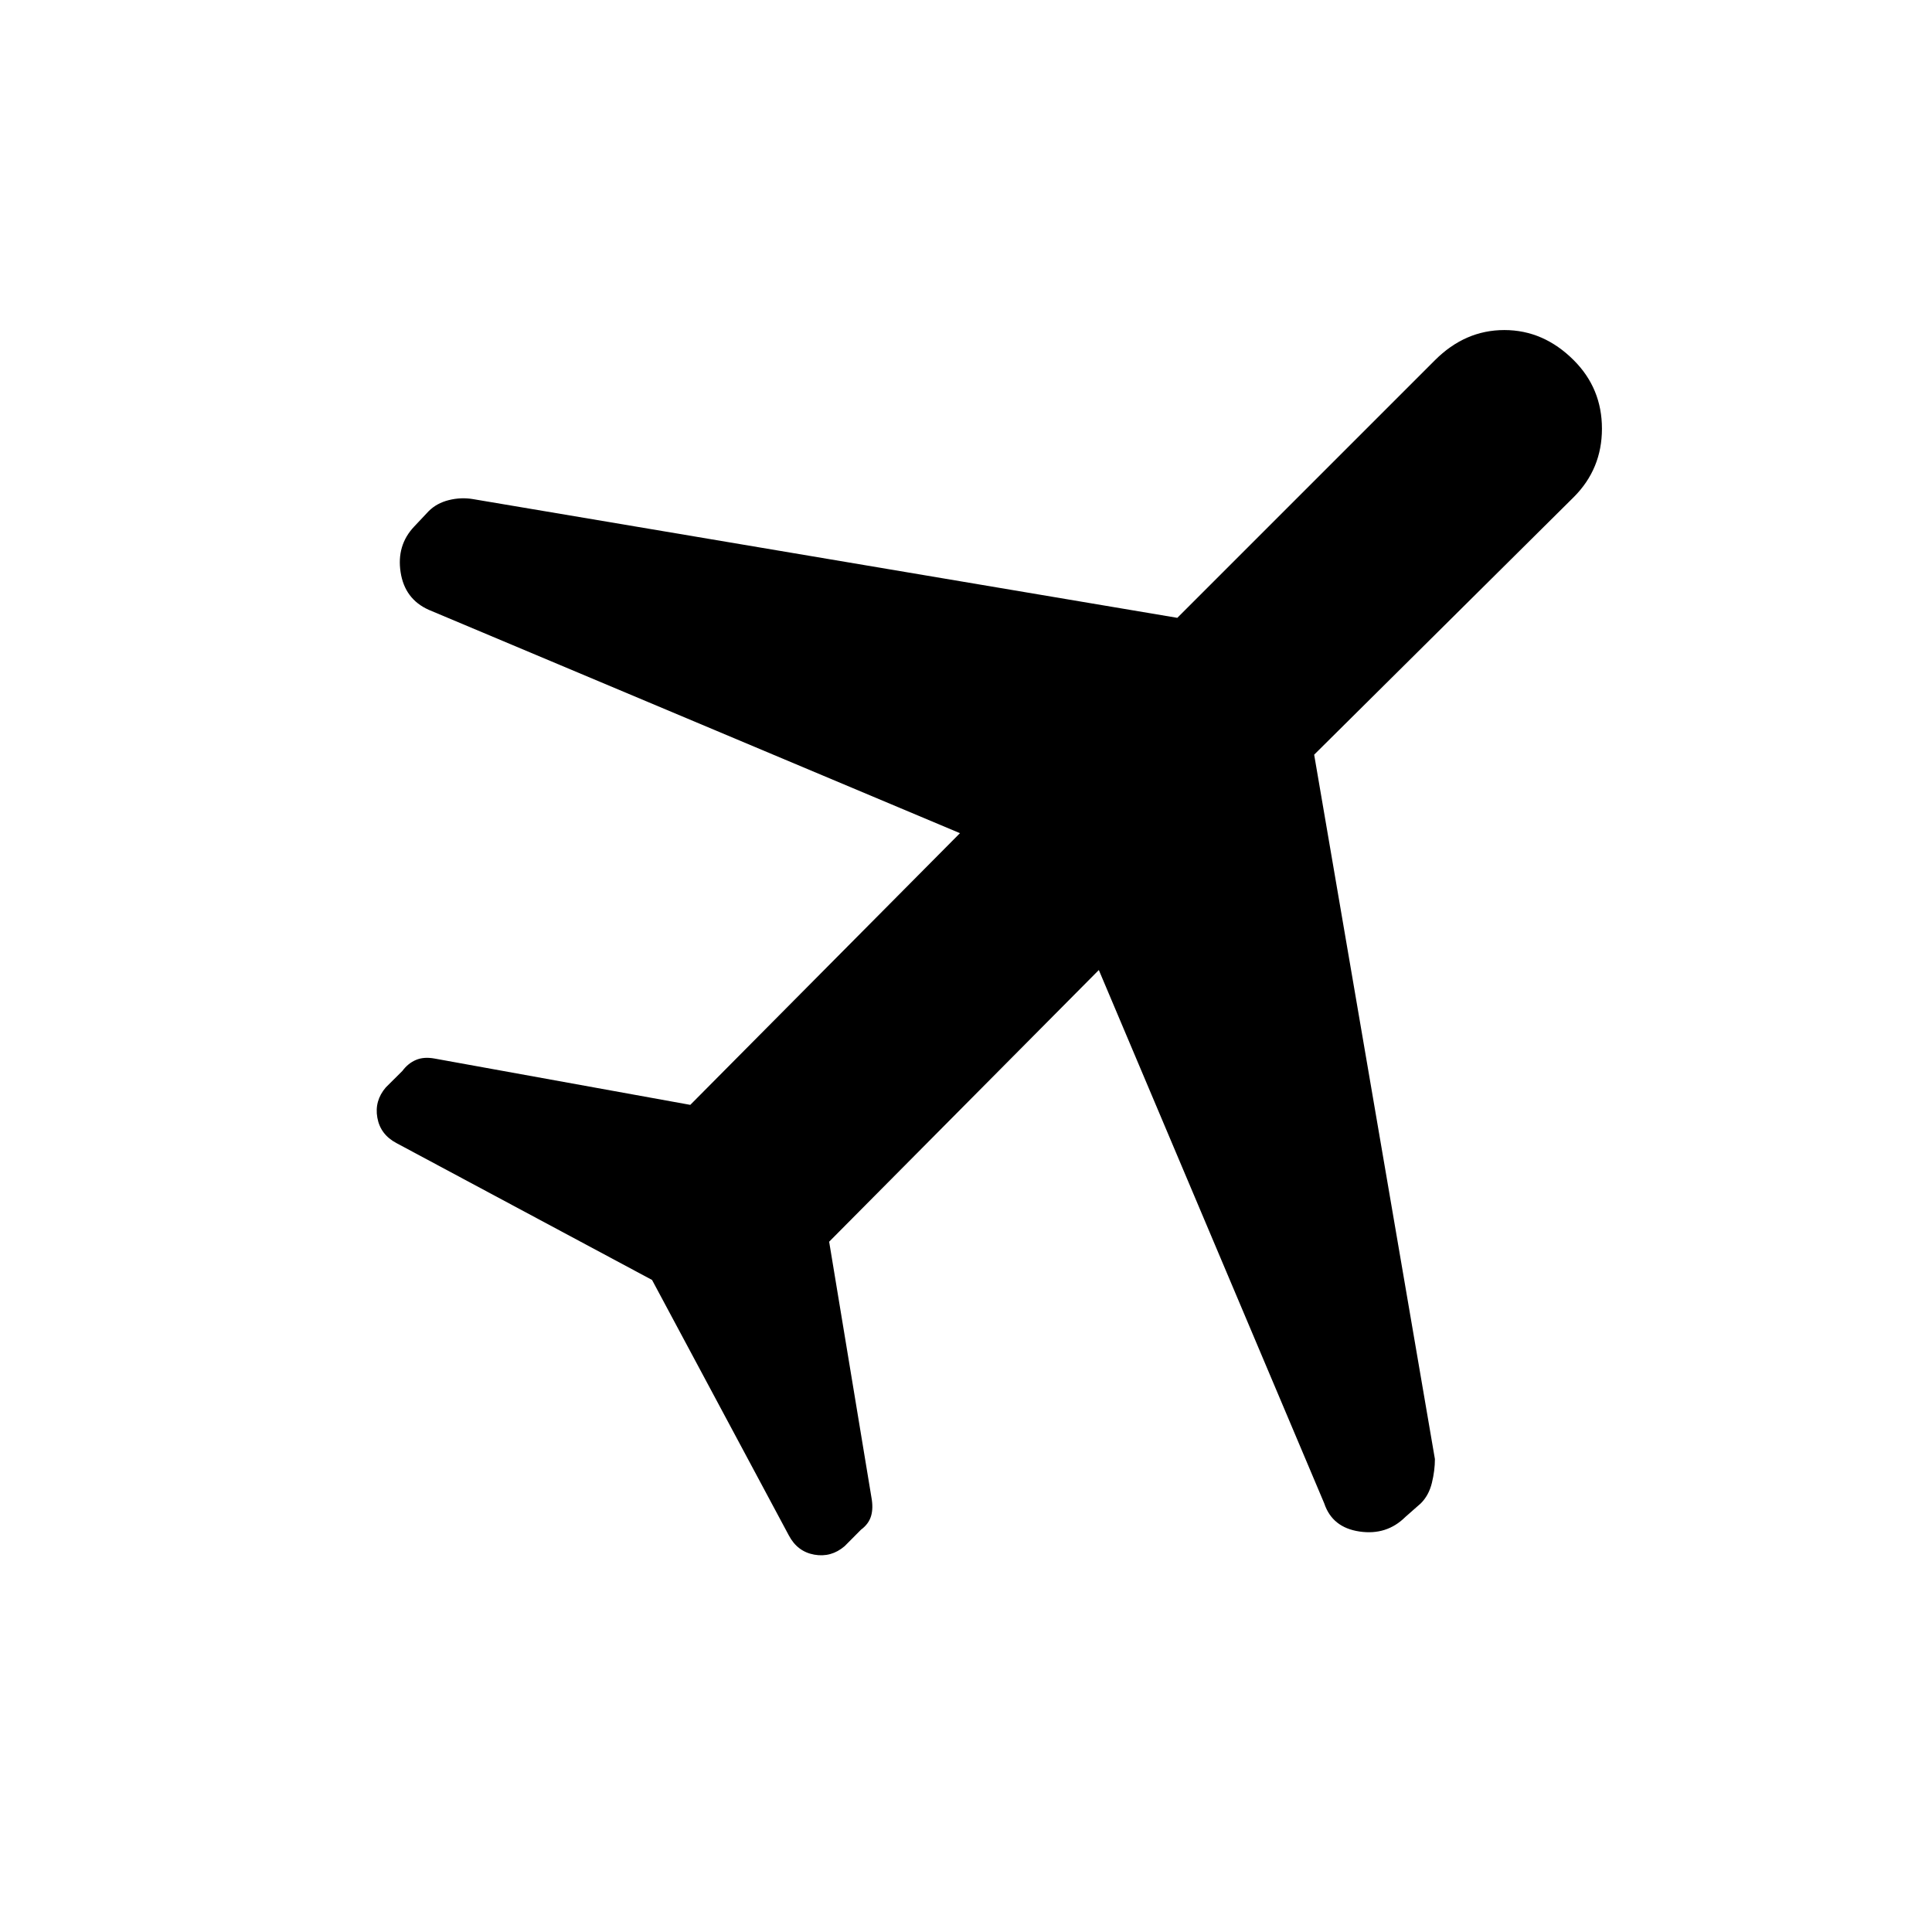 <svg xmlns="http://www.w3.org/2000/svg" width="48" height="48" viewBox="0 -960 960 960"><path d="M477-546 213-657q-11.89-5.35-13.94-18.67-2.06-13.33 6.68-22.62L213-706q4-4 10.03-5.5 6.03-1.5 11.97-.5l350 59 128-128q15-15 34.5-15t34.5 15q14 14 14 34t-14 34L653-585l60 350q0 5.67-1.5 11.83Q710-217 706-213l-7.71 6.79Q689-197 675.5-199q-13.5-2-17.5-14L546-478 412-343l21 127q1 5.36-.17 9.3-1.16 3.94-5 6.79l-8.16 8.21q-6.67 5.7-15.05 4.2T392-197l-68-127-127-68q-8-4.24-9.5-12.62-1.5-8.38 4.2-15.05l8.21-8.16q2.85-3.84 6.79-5.5 3.94-1.67 9.3-.67l127 23 134-135Z"/></svg>
